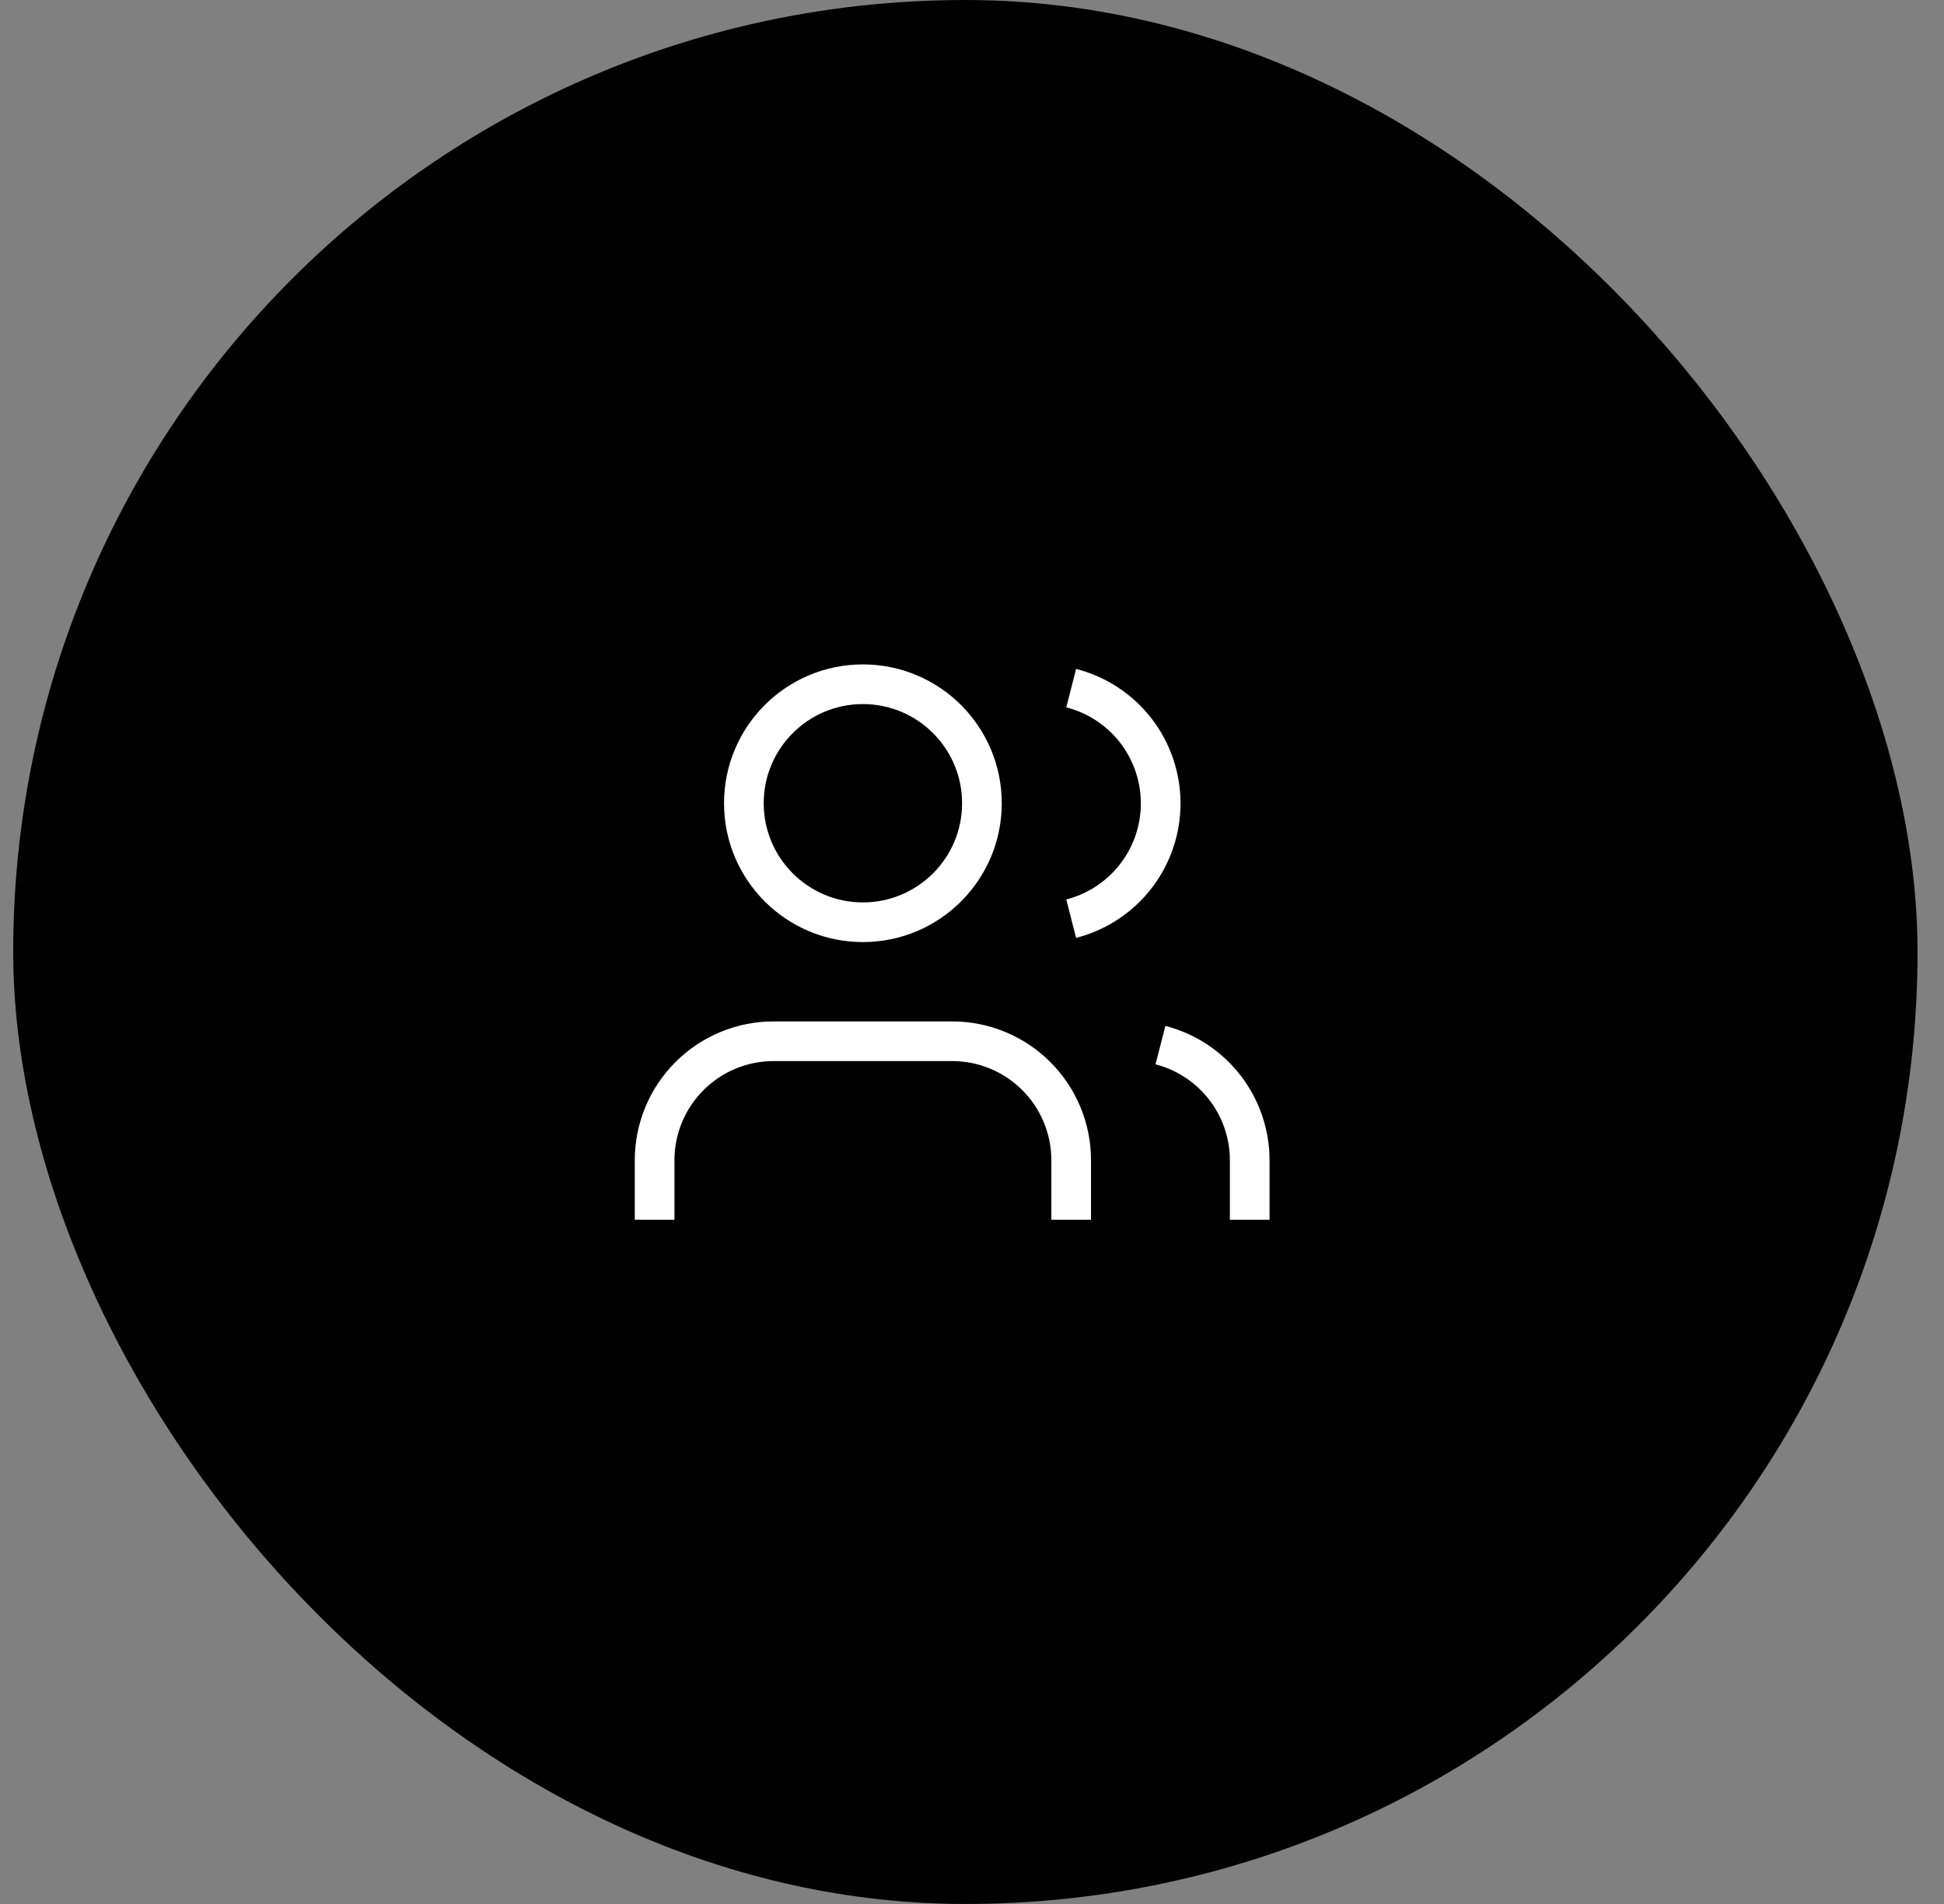 <svg width="49" height="48" viewBox="0 0 49 48" fill="none" xmlns="http://www.w3.org/2000/svg">
<rect x="0" y="0" width="49" height="48" fill="#808080" stroke="none"/>
<rect x="0.333" width="48" height="48" rx="24" fill="black"/>
<path d="M27 30.75V29.25C27 28.454 26.684 27.691 26.121 27.129C25.559 26.566 24.796 26.25 24 26.25H19.5C18.704 26.25 17.941 26.566 17.379 27.129C16.816 27.691 16.5 28.454 16.5 29.25V30.75M31.5 30.75V29.25C31.5 28.585 31.278 27.94 30.871 27.414C30.464 26.889 29.894 26.514 29.25 26.348M27 17.348C27.645 17.513 28.217 17.888 28.626 18.414C29.034 18.94 29.256 19.588 29.256 20.254C29.256 20.92 29.034 21.567 28.626 22.093C28.217 22.619 27.645 22.995 27 23.16M24.75 20.25C24.75 21.907 23.407 23.25 21.75 23.25C20.093 23.25 18.75 21.907 18.75 20.25C18.75 18.593 20.093 17.25 21.75 17.25C23.407 17.25 24.75 18.593 24.75 20.25Z" stroke="white" strokeWidth="1.5" strokeLinecap="round" strokeLinejoin="round"/>
</svg>
